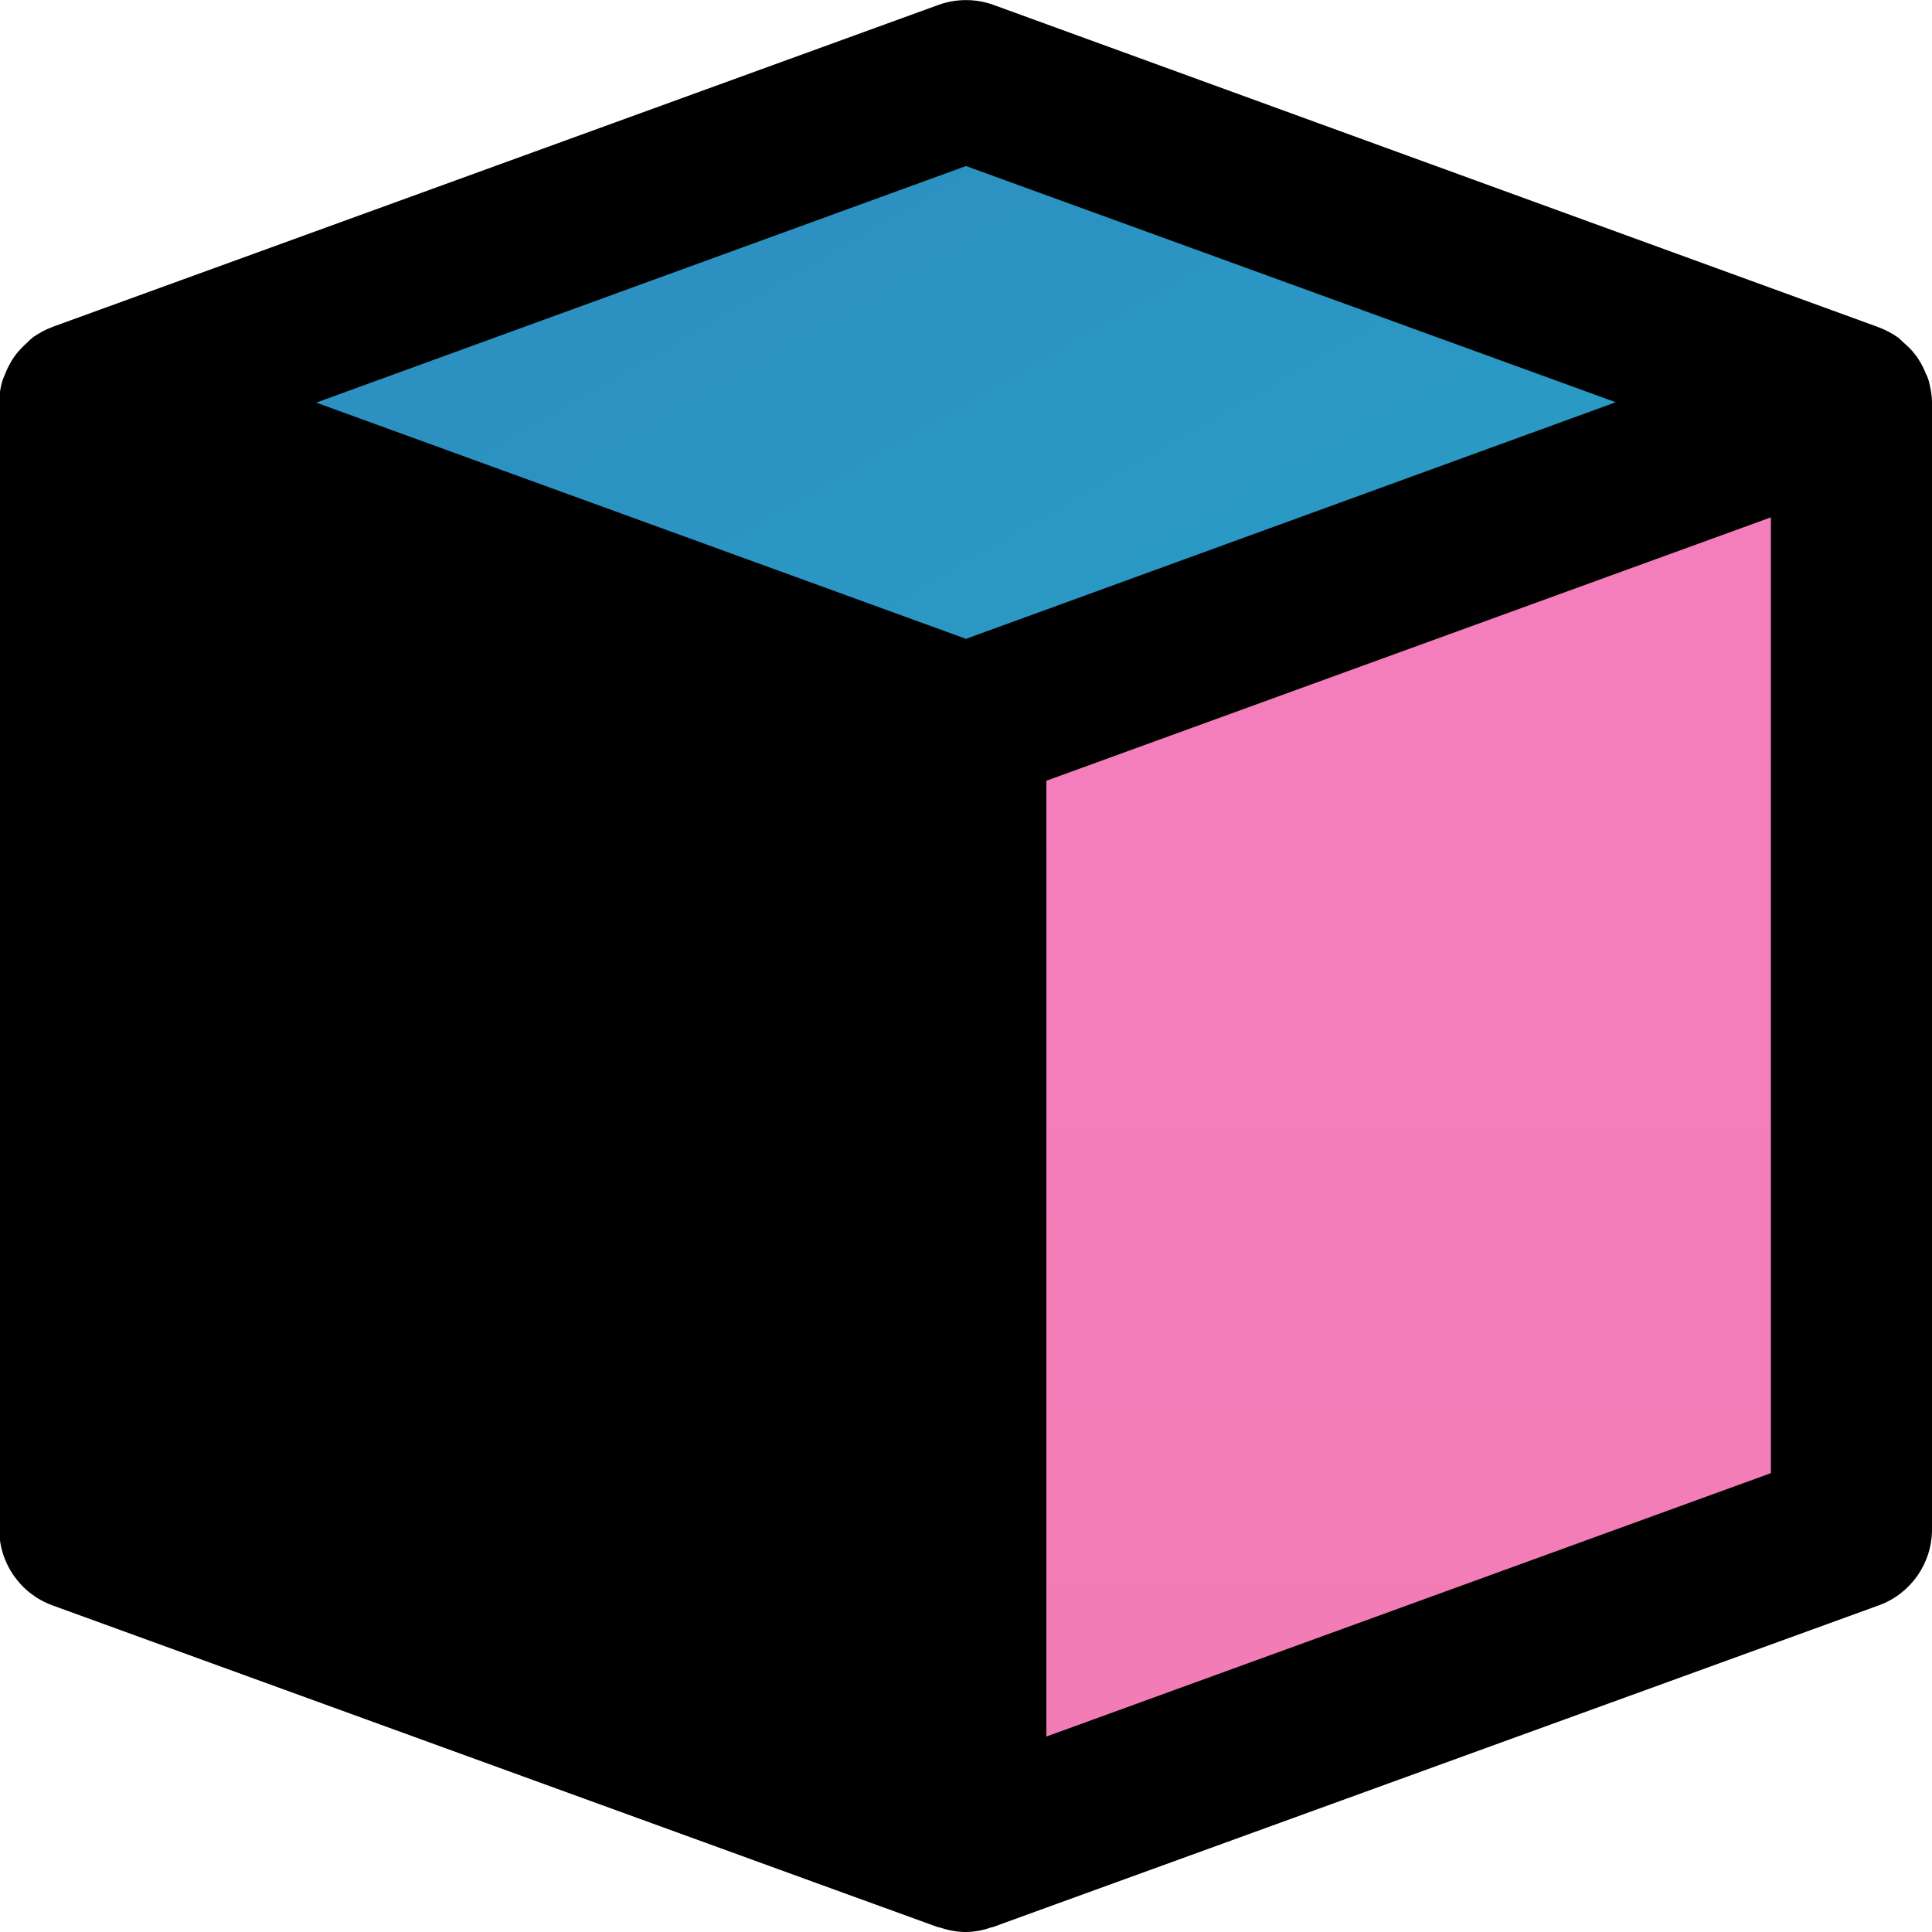 <?xml version="1.0" encoding="utf-8"?>
<!-- Generator: Adobe Illustrator 24.1.2, SVG Export Plug-In . SVG Version: 6.00 Build 0)  -->
<svg version="1.1" xmlns="http://www.w3.org/2000/svg" xmlns:xlink="http://www.w3.org/1999/xlink" x="0px" y="0px"
	 viewBox="0 0 512 512" style="enable-background:new 0 0 512 512;" xml:space="preserve">
<style type="text/css">
	.st0{fill:url(#SVGID_1_);}
	.st1{fill:url(#SVGID_2_);}
	.st2{fill:#E95E65;}
</style>
<g id="Layer_1">
</g>
<g id="Layer_2">
	<g>
		<g>
			<g>
				<linearGradient id="SVGID_1_" gradientUnits="userSpaceOnUse" x1="373.333" y1="104.523" x2="373.333" y2="492.811">
					<stop  offset="0" style="stop-color:#F47EBD"/>
					<stop  offset="1" style="stop-color:#F27DB5"/>
				</linearGradient>
				<path class="st0" d="M256,193.9v298.9l220.6-80.2c8.4-3.1,14-11.1,14-20.1v-288L256,193.9z"/>
				<linearGradient id="SVGID_2_" gradientUnits="userSpaceOnUse" x1="204.372" y1="4.825" x2="318.89" y2="203.175">
					<stop  offset="0" style="stop-color:#2C8EC0"/>
					<stop  offset="1" style="stop-color:#2A9BC5"/>
				</linearGradient>
				<path class="st1" d="M268.9,23.4c-4.7-1.7-9.9-1.7-14.6,0L32.6,104l229,87.3l229-87.3L268.9,23.4z"/>
				<path class="st2" d="M0,405.3c0,9,5.6,17,14,20.1l220.6,80.2V206.7L0,117.3V405.3z"/>
			</g>
		</g>
	</g>
</g>
<g id="Layer_3">
	<g>
		<g>
			<path d="M511.1,100.8c-0.2-0.6-0.4-1.2-0.7-1.7c-0.5-1.3-1.1-2.5-1.8-3.6c-0.4-0.6-0.7-1.2-1.2-1.7c-0.8-1.1-1.8-2-2.8-2.9
				c-0.5-0.4-0.9-0.9-1.4-1.3c-0.1-0.1-0.3-0.2-0.4-0.3c-1.5-1-3.1-1.9-4.8-2.5c-0.1,0-0.1-0.1-0.2-0.1L263.3,1.3
				c-4.7-1.7-9.9-1.7-14.6,0L14,86.6c-0.1,0-0.1,0.1-0.2,0.1c-1.7,0.6-3.3,1.5-4.8,2.5c-0.1,0.1-0.3,0.2-0.4,0.3
				c-0.5,0.4-0.9,0.8-1.4,1.3c-1,0.9-2,1.9-2.8,2.9c-0.4,0.5-0.8,1.1-1.2,1.7c-0.7,1.2-1.3,2.3-1.8,3.6c-0.2,0.6-0.5,1.1-0.7,1.7
				c-0.6,1.9-0.9,3.9-0.9,5.9v298.7c0,9,5.6,17,14,20.1l234.7,85.3c0.1,0,0.3,0,0.5,0.1c2.2,0.7,4.5,1.2,6.8,1.2s4.6-0.4,6.8-1.2
				c0.1-0.1,0.3,0,0.5-0.1L498,425.4c8.4-3.1,14-11.1,14-20.1V106.7C512,104.6,511.6,102.7,511.1,100.8z M256,169.3L83.8,106.7
				L256,44l172.2,62.6L256,169.3z M469.3,390.4l-192,69.8V206.9l192-69.8V390.4z"/>
		</g>
	</g>
	<g>
	</g>
	<g>
	</g>
	<g>
	</g>
	<g>
	</g>
	<g>
	</g>
	<g>
	</g>
</g>
</svg>

